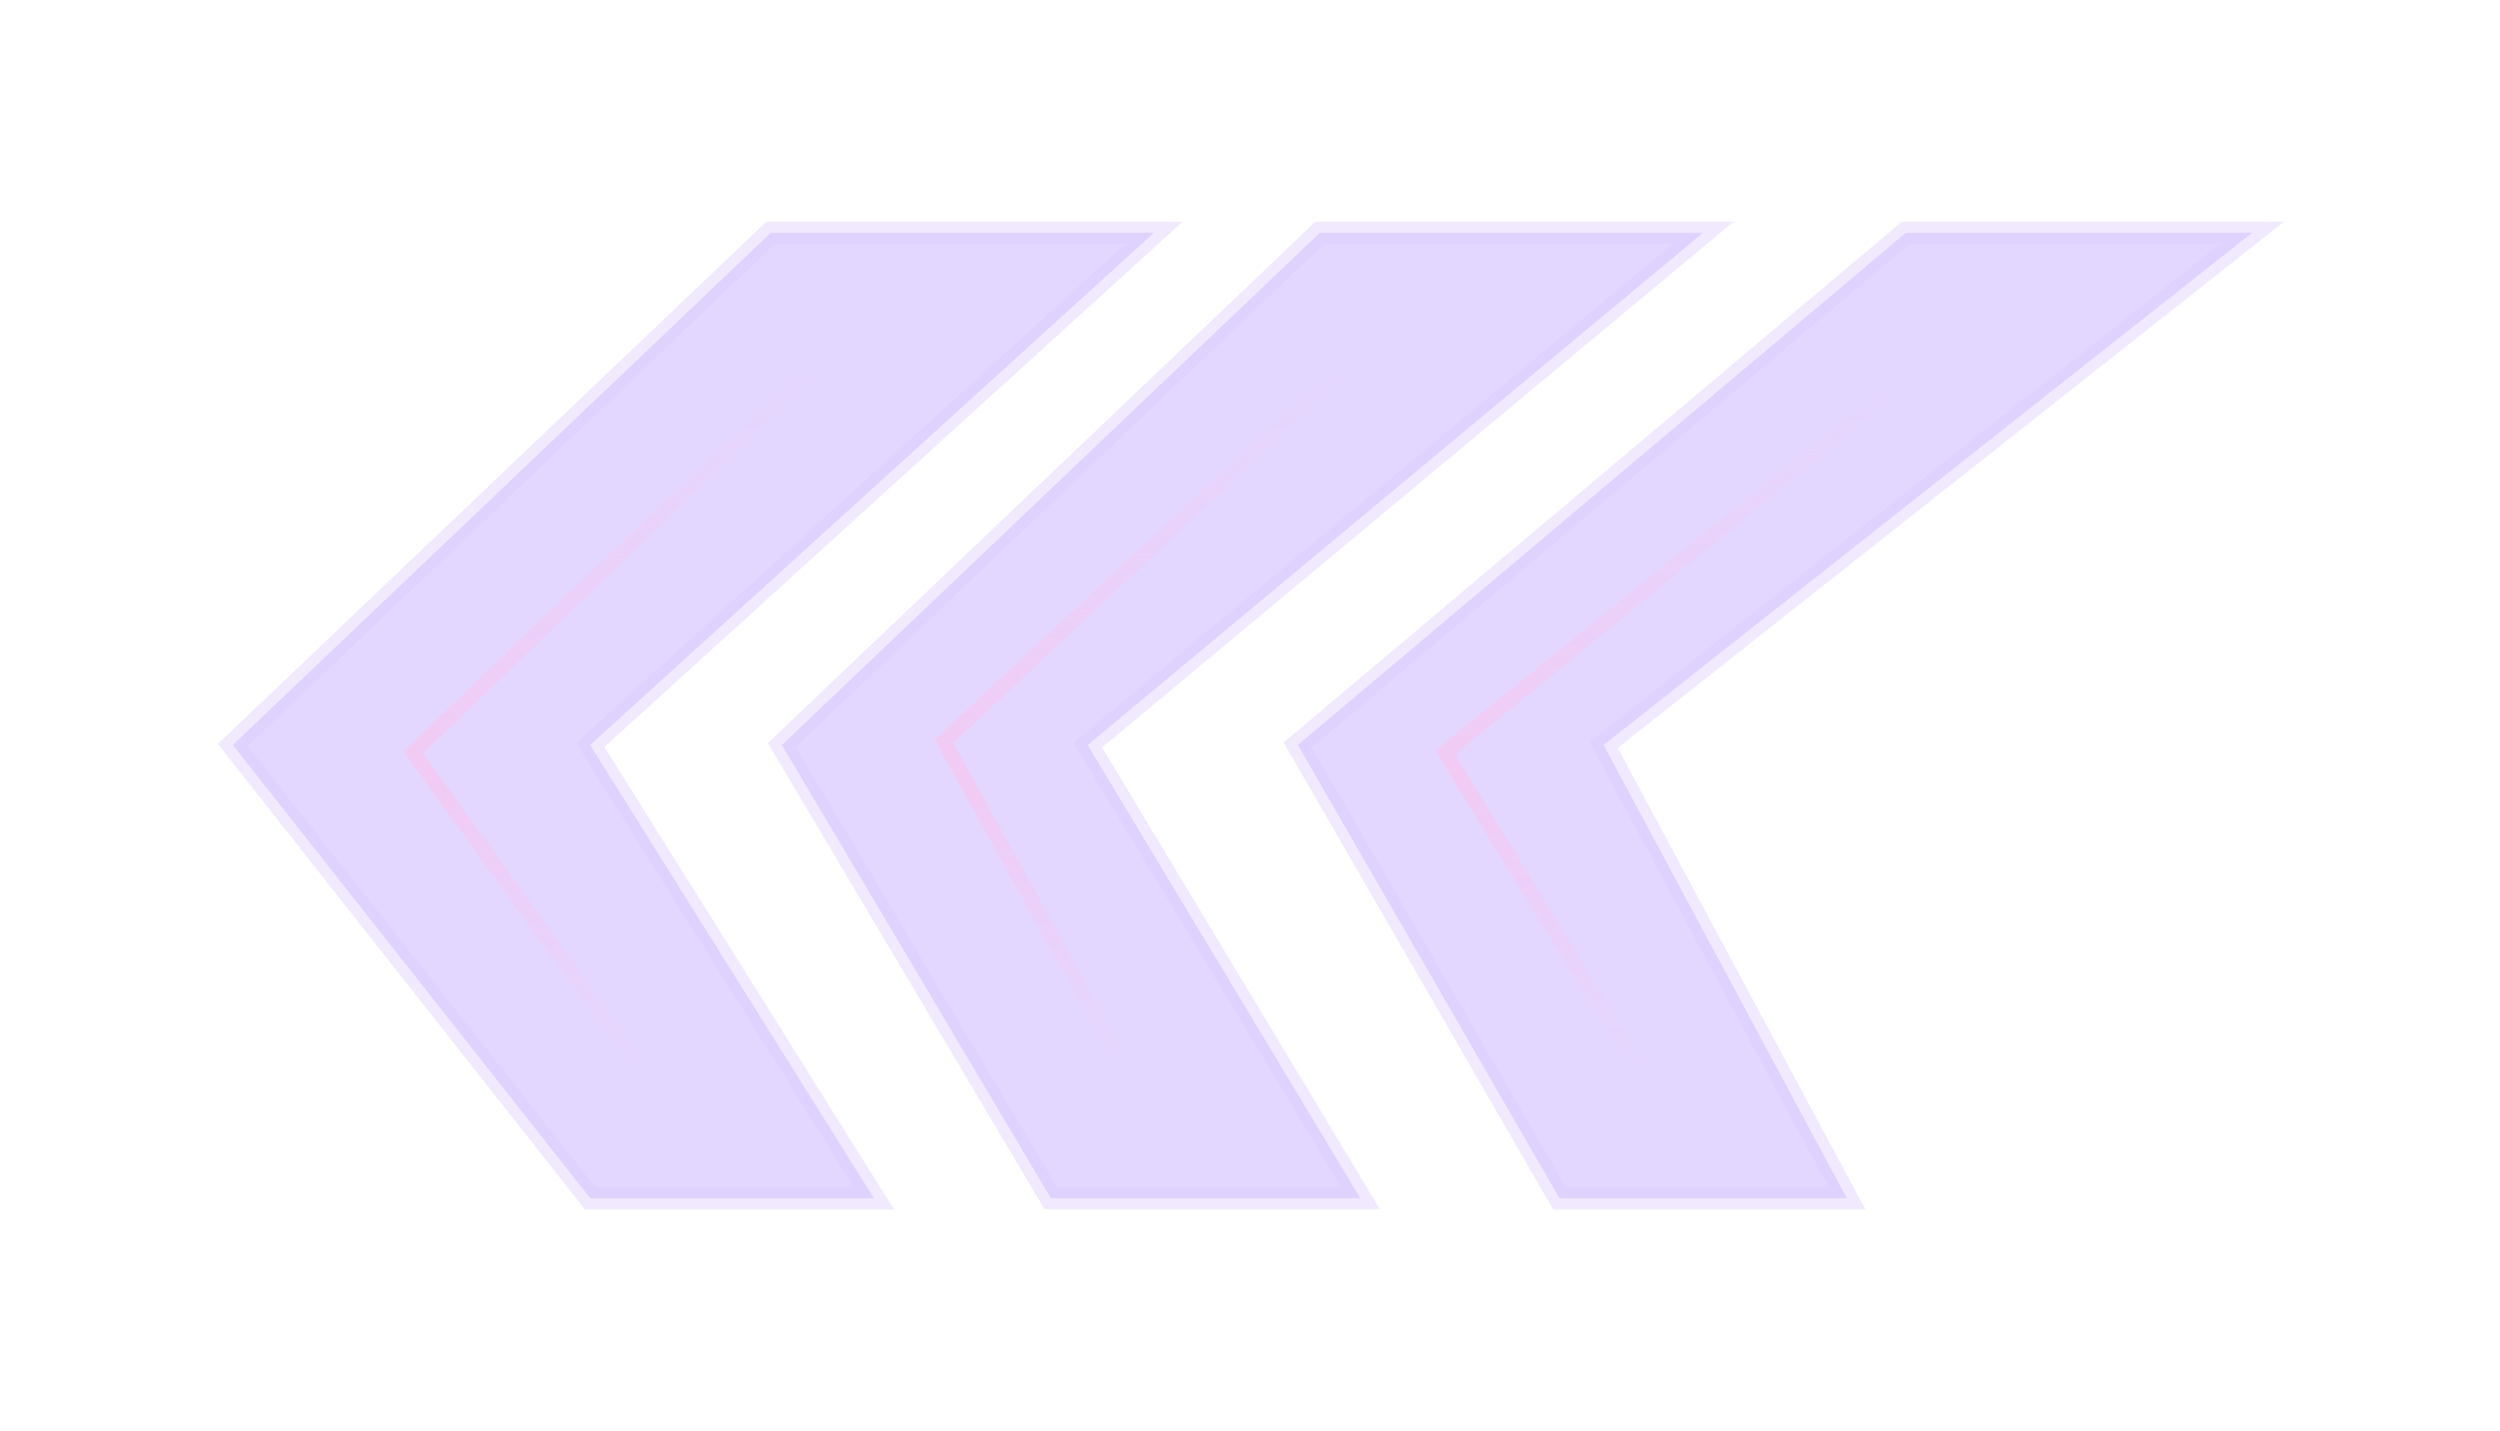 <svg width="290" height="166" viewBox="0 0 290 166" fill="none" xmlns="http://www.w3.org/2000/svg">
<g opacity="0.4" filter="url(#filter0_d)">
<path d="M27 86.42L89.412 27H133.87L68.466 86.42L101.382 139H68.466L27 86.42Z" fill="#9F72FF" fill-opacity="0.7"/>
</g>
<g opacity="0.4" filter="url(#filter1_d)">
<path fill-rule="evenodd" clip-rule="evenodd" d="M88.899 25.718H137.189L70.121 86.648L103.697 140.282H67.844L25.27 86.297L88.899 25.718ZM89.925 28.282L28.73 86.543L69.088 137.718H99.066L66.81 86.192L130.551 28.282H89.925Z" fill="#DCCBFF"/>
</g>
<g opacity="0.4" filter="url(#filter2_d)">
<path d="M90.694 86.42L153.107 27H197.565L126.175 86.42L157.809 139H121.9L90.694 86.42Z" fill="#9F72FF" fill-opacity="0.7"/>
</g>
<g opacity="0.4" filter="url(#filter3_d)">
<path fill-rule="evenodd" clip-rule="evenodd" d="M152.594 25.718H201.11L127.842 86.702L160.077 140.282H121.171L89.07 86.196L152.594 25.718ZM153.62 28.282L92.319 86.644L122.631 137.718H155.541L124.509 86.138L194.019 28.282H153.62Z" fill="#DCCBFF"/>
</g>
<g opacity="0.4" filter="url(#filter4_d)">
<path d="M150.542 86.42L221.076 27H261.26L186.023 86.42L214.237 139H180.893L150.542 86.42Z" fill="#9F72FF" fill-opacity="0.7"/>
</g>
<g opacity="0.4" filter="url(#filter5_d)">
<path fill-rule="evenodd" clip-rule="evenodd" d="M220.608 25.718H264.953L187.661 86.76L216.38 140.282H180.153L148.895 86.131L220.608 25.718ZM221.545 28.282L152.19 86.709L181.634 137.718H212.093L184.385 86.079L257.567 28.282H221.545Z" fill="#DCCBFF"/>
</g>
<g filter="url(#filter6_d)">
<path fill-rule="evenodd" clip-rule="evenodd" d="M160.646 37.062L161.813 38.312L110.575 86.162L132.909 126.617L131.412 127.444L108.434 85.822L160.646 37.062Z" fill="url(#paint0_linear)" fill-opacity="0.5"/>
</g>
<g filter="url(#filter7_d)">
<path fill-rule="evenodd" clip-rule="evenodd" d="M226.094 38.733L227.172 40.061L168.761 87.467L192.736 126.584L191.278 127.477L166.521 87.083L226.094 38.733Z" fill="url(#paint1_linear)" fill-opacity="0.5"/>
</g>
<g filter="url(#filter8_d)">
<path fill-rule="evenodd" clip-rule="evenodd" d="M99.08 37.07L100.263 38.304L49.074 87.378L77.281 126.531L75.894 127.53L46.818 87.172L99.08 37.07Z" fill="url(#paint2_linear)" fill-opacity="0.5"/>
</g>
<defs>
<filter id="filter0_d" x="2.206" y="2.206" width="156.458" height="161.588" filterUnits="userSpaceOnUse" color-interpolation-filters="sRGB">
<feFlood flood-opacity="0" result="BackgroundImageFix"/>
<feColorMatrix in="SourceAlpha" type="matrix" values="0 0 0 0 0 0 0 0 0 0 0 0 0 0 0 0 0 0 127 0"/>
<feOffset/>
<feGaussianBlur stdDeviation="12.397"/>
<feColorMatrix type="matrix" values="0 0 0 0 0.624 0 0 0 0 0.447 0 0 0 0 1 0 0 0 1 0"/>
<feBlend mode="normal" in2="BackgroundImageFix" result="effect1_dropShadow"/>
<feBlend mode="normal" in="SourceGraphic" in2="effect1_dropShadow" result="shape"/>
</filter>
<filter id="filter1_d" x="0.476" y="0.924" width="161.507" height="164.153" filterUnits="userSpaceOnUse" color-interpolation-filters="sRGB">
<feFlood flood-opacity="0" result="BackgroundImageFix"/>
<feColorMatrix in="SourceAlpha" type="matrix" values="0 0 0 0 0 0 0 0 0 0 0 0 0 0 0 0 0 0 127 0"/>
<feOffset/>
<feGaussianBlur stdDeviation="12.397"/>
<feColorMatrix type="matrix" values="0 0 0 0 0.624 0 0 0 0 0.447 0 0 0 0 1 0 0 0 1 0"/>
<feBlend mode="normal" in2="BackgroundImageFix" result="effect1_dropShadow"/>
<feBlend mode="normal" in="SourceGraphic" in2="effect1_dropShadow" result="shape"/>
</filter>
<filter id="filter2_d" x="65.9" y="2.206" width="156.458" height="161.588" filterUnits="userSpaceOnUse" color-interpolation-filters="sRGB">
<feFlood flood-opacity="0" result="BackgroundImageFix"/>
<feColorMatrix in="SourceAlpha" type="matrix" values="0 0 0 0 0 0 0 0 0 0 0 0 0 0 0 0 0 0 127 0"/>
<feOffset/>
<feGaussianBlur stdDeviation="12.397"/>
<feColorMatrix type="matrix" values="0 0 0 0 0.624 0 0 0 0 0.447 0 0 0 0 1 0 0 0 1 0"/>
<feBlend mode="normal" in2="BackgroundImageFix" result="effect1_dropShadow"/>
<feBlend mode="normal" in="SourceGraphic" in2="effect1_dropShadow" result="shape"/>
</filter>
<filter id="filter3_d" x="64.276" y="0.924" width="161.628" height="164.153" filterUnits="userSpaceOnUse" color-interpolation-filters="sRGB">
<feFlood flood-opacity="0" result="BackgroundImageFix"/>
<feColorMatrix in="SourceAlpha" type="matrix" values="0 0 0 0 0 0 0 0 0 0 0 0 0 0 0 0 0 0 127 0"/>
<feOffset/>
<feGaussianBlur stdDeviation="12.397"/>
<feColorMatrix type="matrix" values="0 0 0 0 0.624 0 0 0 0 0.447 0 0 0 0 1 0 0 0 1 0"/>
<feBlend mode="normal" in2="BackgroundImageFix" result="effect1_dropShadow"/>
<feBlend mode="normal" in="SourceGraphic" in2="effect1_dropShadow" result="shape"/>
</filter>
<filter id="filter4_d" x="125.748" y="2.206" width="160.305" height="161.588" filterUnits="userSpaceOnUse" color-interpolation-filters="sRGB">
<feFlood flood-opacity="0" result="BackgroundImageFix"/>
<feColorMatrix in="SourceAlpha" type="matrix" values="0 0 0 0 0 0 0 0 0 0 0 0 0 0 0 0 0 0 127 0"/>
<feOffset/>
<feGaussianBlur stdDeviation="12.397"/>
<feColorMatrix type="matrix" values="0 0 0 0 0.624 0 0 0 0 0.447 0 0 0 0 1 0 0 0 1 0"/>
<feBlend mode="normal" in2="BackgroundImageFix" result="effect1_dropShadow"/>
<feBlend mode="normal" in="SourceGraphic" in2="effect1_dropShadow" result="shape"/>
</filter>
<filter id="filter5_d" x="124.101" y="0.924" width="165.646" height="164.153" filterUnits="userSpaceOnUse" color-interpolation-filters="sRGB">
<feFlood flood-opacity="0" result="BackgroundImageFix"/>
<feColorMatrix in="SourceAlpha" type="matrix" values="0 0 0 0 0 0 0 0 0 0 0 0 0 0 0 0 0 0 127 0"/>
<feOffset/>
<feGaussianBlur stdDeviation="12.397"/>
<feColorMatrix type="matrix" values="0 0 0 0 0.624 0 0 0 0 0.447 0 0 0 0 1 0 0 0 1 0"/>
<feBlend mode="normal" in2="BackgroundImageFix" result="effect1_dropShadow"/>
<feBlend mode="normal" in="SourceGraphic" in2="effect1_dropShadow" result="shape"/>
</filter>
<filter id="filter6_d" x="98.174" y="26.803" width="73.898" height="110.901" filterUnits="userSpaceOnUse" color-interpolation-filters="sRGB">
<feFlood flood-opacity="0" result="BackgroundImageFix"/>
<feColorMatrix in="SourceAlpha" type="matrix" values="0 0 0 0 0 0 0 0 0 0 0 0 0 0 0 0 0 0 127 0"/>
<feOffset/>
<feGaussianBlur stdDeviation="5.13"/>
<feColorMatrix type="matrix" values="0 0 0 0 1 0 0 0 0 0.341 0 0 0 0 0.776 0 0 0 1 0"/>
<feBlend mode="normal" in2="BackgroundImageFix" result="effect1_dropShadow"/>
<feBlend mode="normal" in="SourceGraphic" in2="effect1_dropShadow" result="shape"/>
</filter>
<filter id="filter7_d" x="156.261" y="28.474" width="81.171" height="109.263" filterUnits="userSpaceOnUse" color-interpolation-filters="sRGB">
<feFlood flood-opacity="0" result="BackgroundImageFix"/>
<feColorMatrix in="SourceAlpha" type="matrix" values="0 0 0 0 0 0 0 0 0 0 0 0 0 0 0 0 0 0 127 0"/>
<feOffset/>
<feGaussianBlur stdDeviation="5.13"/>
<feColorMatrix type="matrix" values="0 0 0 0 1 0 0 0 0 0.341 0 0 0 0 0.776 0 0 0 1 0"/>
<feBlend mode="normal" in2="BackgroundImageFix" result="effect1_dropShadow"/>
<feBlend mode="normal" in="SourceGraphic" in2="effect1_dropShadow" result="shape"/>
</filter>
<filter id="filter8_d" x="36.559" y="26.81" width="73.964" height="110.98" filterUnits="userSpaceOnUse" color-interpolation-filters="sRGB">
<feFlood flood-opacity="0" result="BackgroundImageFix"/>
<feColorMatrix in="SourceAlpha" type="matrix" values="0 0 0 0 0 0 0 0 0 0 0 0 0 0 0 0 0 0 127 0"/>
<feOffset/>
<feGaussianBlur stdDeviation="5.13"/>
<feColorMatrix type="matrix" values="0 0 0 0 1 0 0 0 0 0.341 0 0 0 0 0.776 0 0 0 1 0"/>
<feBlend mode="normal" in2="BackgroundImageFix" result="effect1_dropShadow"/>
<feBlend mode="normal" in="SourceGraphic" in2="effect1_dropShadow" result="shape"/>
</filter>
<linearGradient id="paint0_linear" x1="141.138" y1="40.252" x2="140.283" y2="125.321" gradientUnits="userSpaceOnUse">
<stop offset="0.01" stop-color="#FFBFE9" stop-opacity="0"/>
<stop offset="0.583" stop-color="#FFBFE9"/>
<stop offset="1" stop-color="#FFBFE9" stop-opacity="0"/>
</linearGradient>
<linearGradient id="paint1_linear" x1="203.719" y1="41.913" x2="202.998" y2="125.356" gradientUnits="userSpaceOnUse">
<stop offset="0.01" stop-color="#FFBFE9" stop-opacity="0"/>
<stop offset="0.583" stop-color="#FFBFE9"/>
<stop offset="1" stop-color="#FFBFE9" stop-opacity="0"/>
</linearGradient>
<linearGradient id="paint2_linear" x1="79.58" y1="40.252" x2="78.725" y2="125.321" gradientUnits="userSpaceOnUse">
<stop offset="0.01" stop-color="#FFBFE9" stop-opacity="0"/>
<stop offset="0.583" stop-color="#FFBFE9"/>
<stop offset="1" stop-color="#FFBFE9" stop-opacity="0"/>
</linearGradient>
</defs>
</svg>
